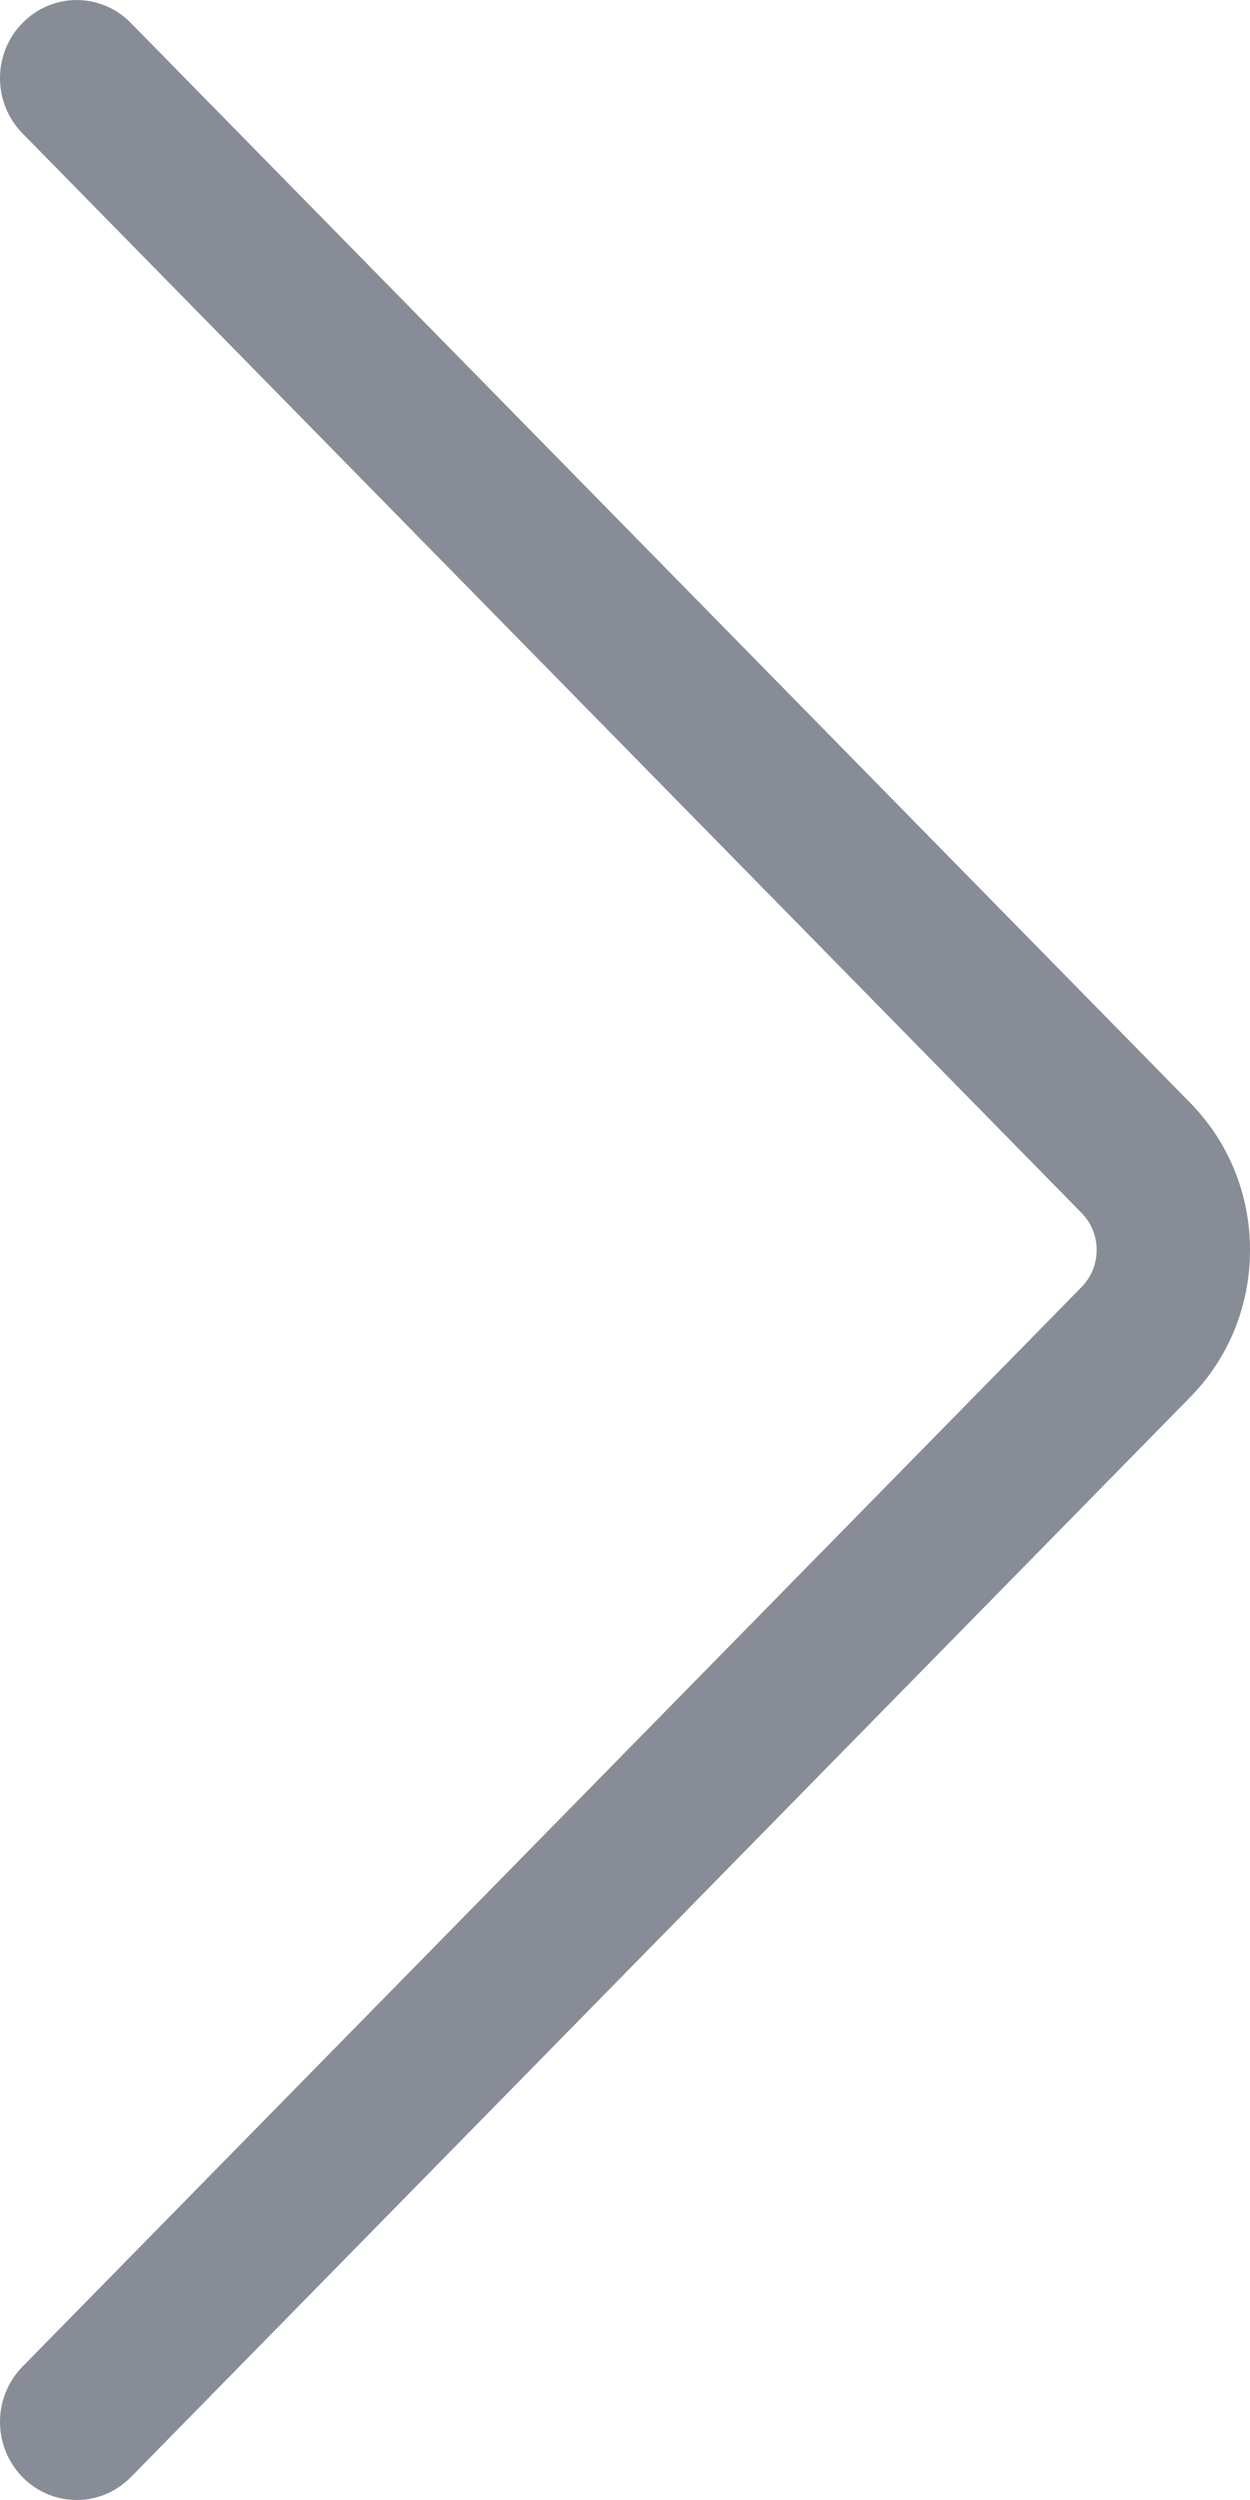 <svg width="10" height="20" viewBox="0 0 10 20" fill="none" xmlns="http://www.w3.org/2000/svg">
<path fill-rule="evenodd" clip-rule="evenodd" d="M0.613 20C0.457 20 0.3 19.939 0.18 19.817C-0.06 19.573 -0.06 19.177 0.18 18.933L8.654 10.295C8.813 10.132 8.813 9.868 8.654 9.705L0.18 1.067C-0.06 0.823 -0.06 0.427 0.18 0.184C0.419 -0.061 0.808 -0.061 1.047 0.184L9.521 8.822C9.83 9.137 10 9.555 10 10C10 10.445 9.83 10.864 9.521 11.178L1.047 19.817C0.927 19.939 0.77 20 0.613 20Z" fill="#878C96"/>
</svg>
